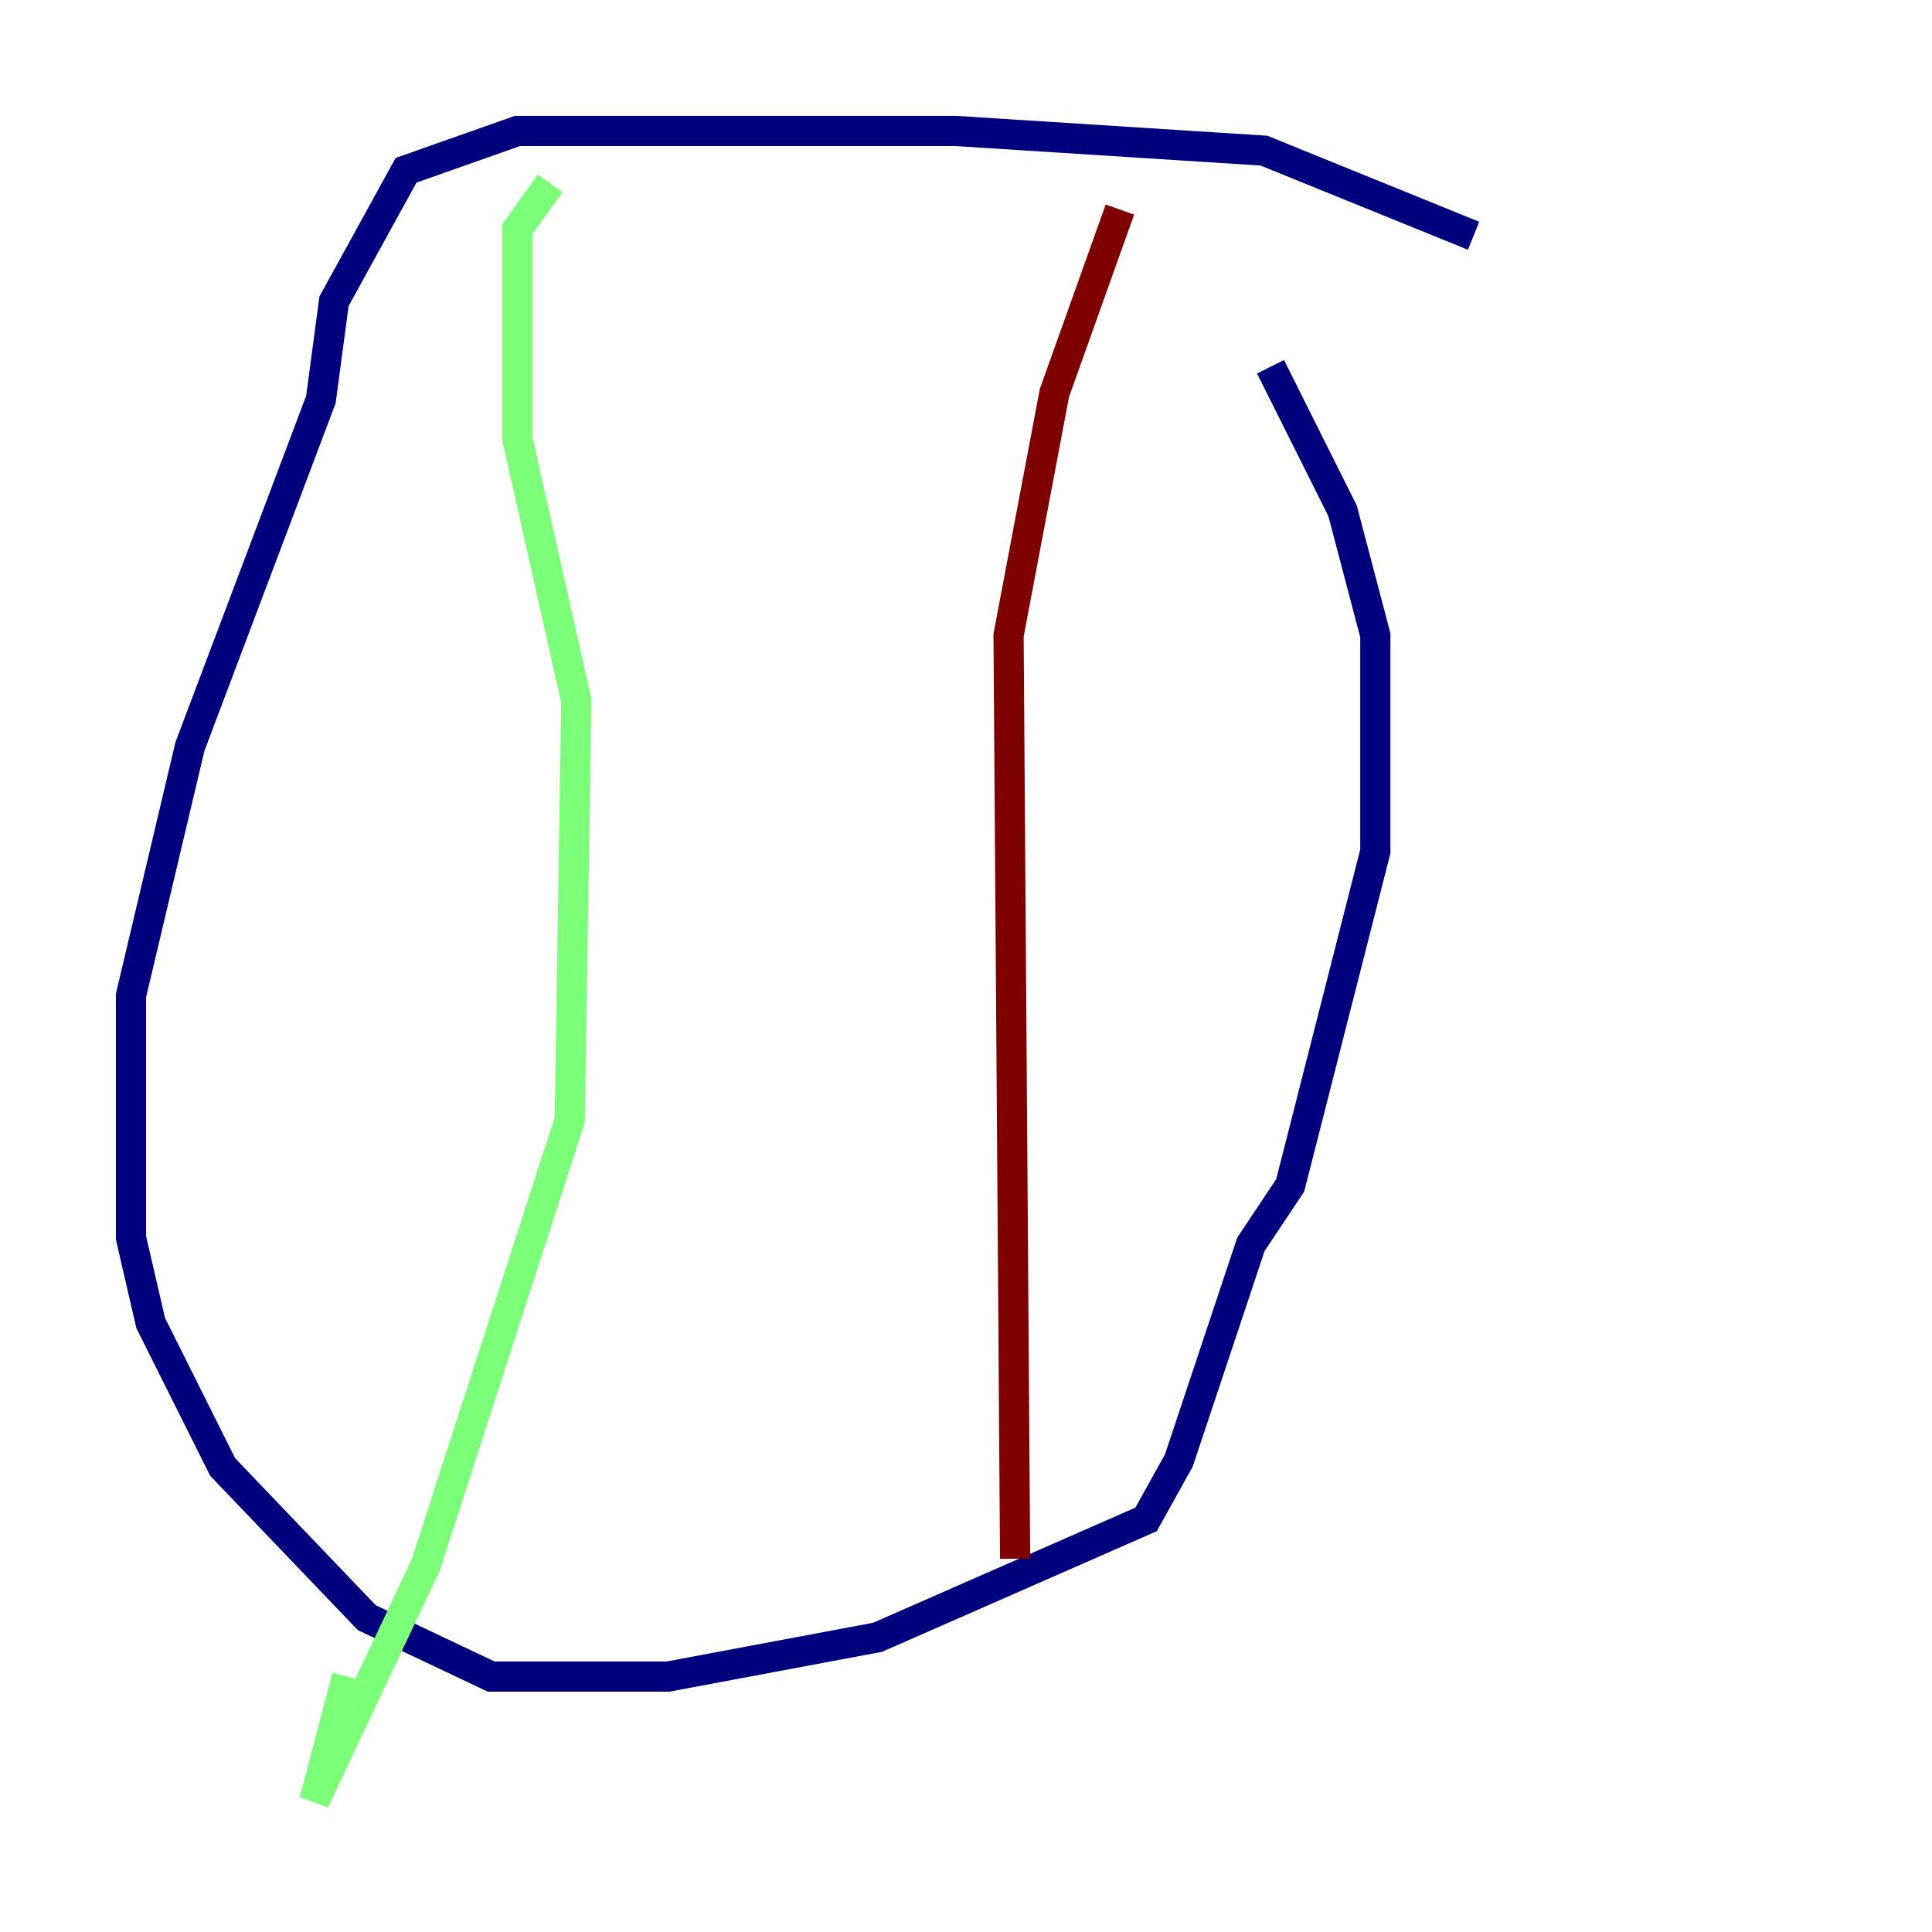 <?xml version="1.0" encoding="utf-8" ?>
<svg baseProfile="tiny" height="128" version="1.2" viewBox="0,0,128,128" width="128" xmlns="http://www.w3.org/2000/svg" xmlns:ev="http://www.w3.org/2001/xml-events" xmlns:xlink="http://www.w3.org/1999/xlink"><defs /><polyline fill="none" points="97.627,15.62 83.742,9.98 63.349,8.678 34.278,8.678 26.902,11.281 22.129,19.959 21.261,26.468 12.583,49.464 8.678,65.953 8.678,82.007 9.98,87.647 14.752,97.193 24.298,107.173 32.542,111.078 44.258,111.078 58.142,108.475 75.932,100.664 78.102,96.759 82.875,82.441 85.478,78.536 91.119,56.407 91.119,42.088 88.949,33.844 84.176,24.298" stroke="#00007f" stroke-width="2" /><polyline fill="none" points="36.447,12.149 34.278,15.186 34.278,29.071 38.183,46.427 37.749,74.197 28.203,103.702 20.827,119.322 22.997,111.078" stroke="#7cff79" stroke-width="2" /><polyline fill="none" points="74.197,13.885 69.858,26.034 66.82,42.088 67.254,103.268" stroke="#7f0000" stroke-width="2" /></svg>